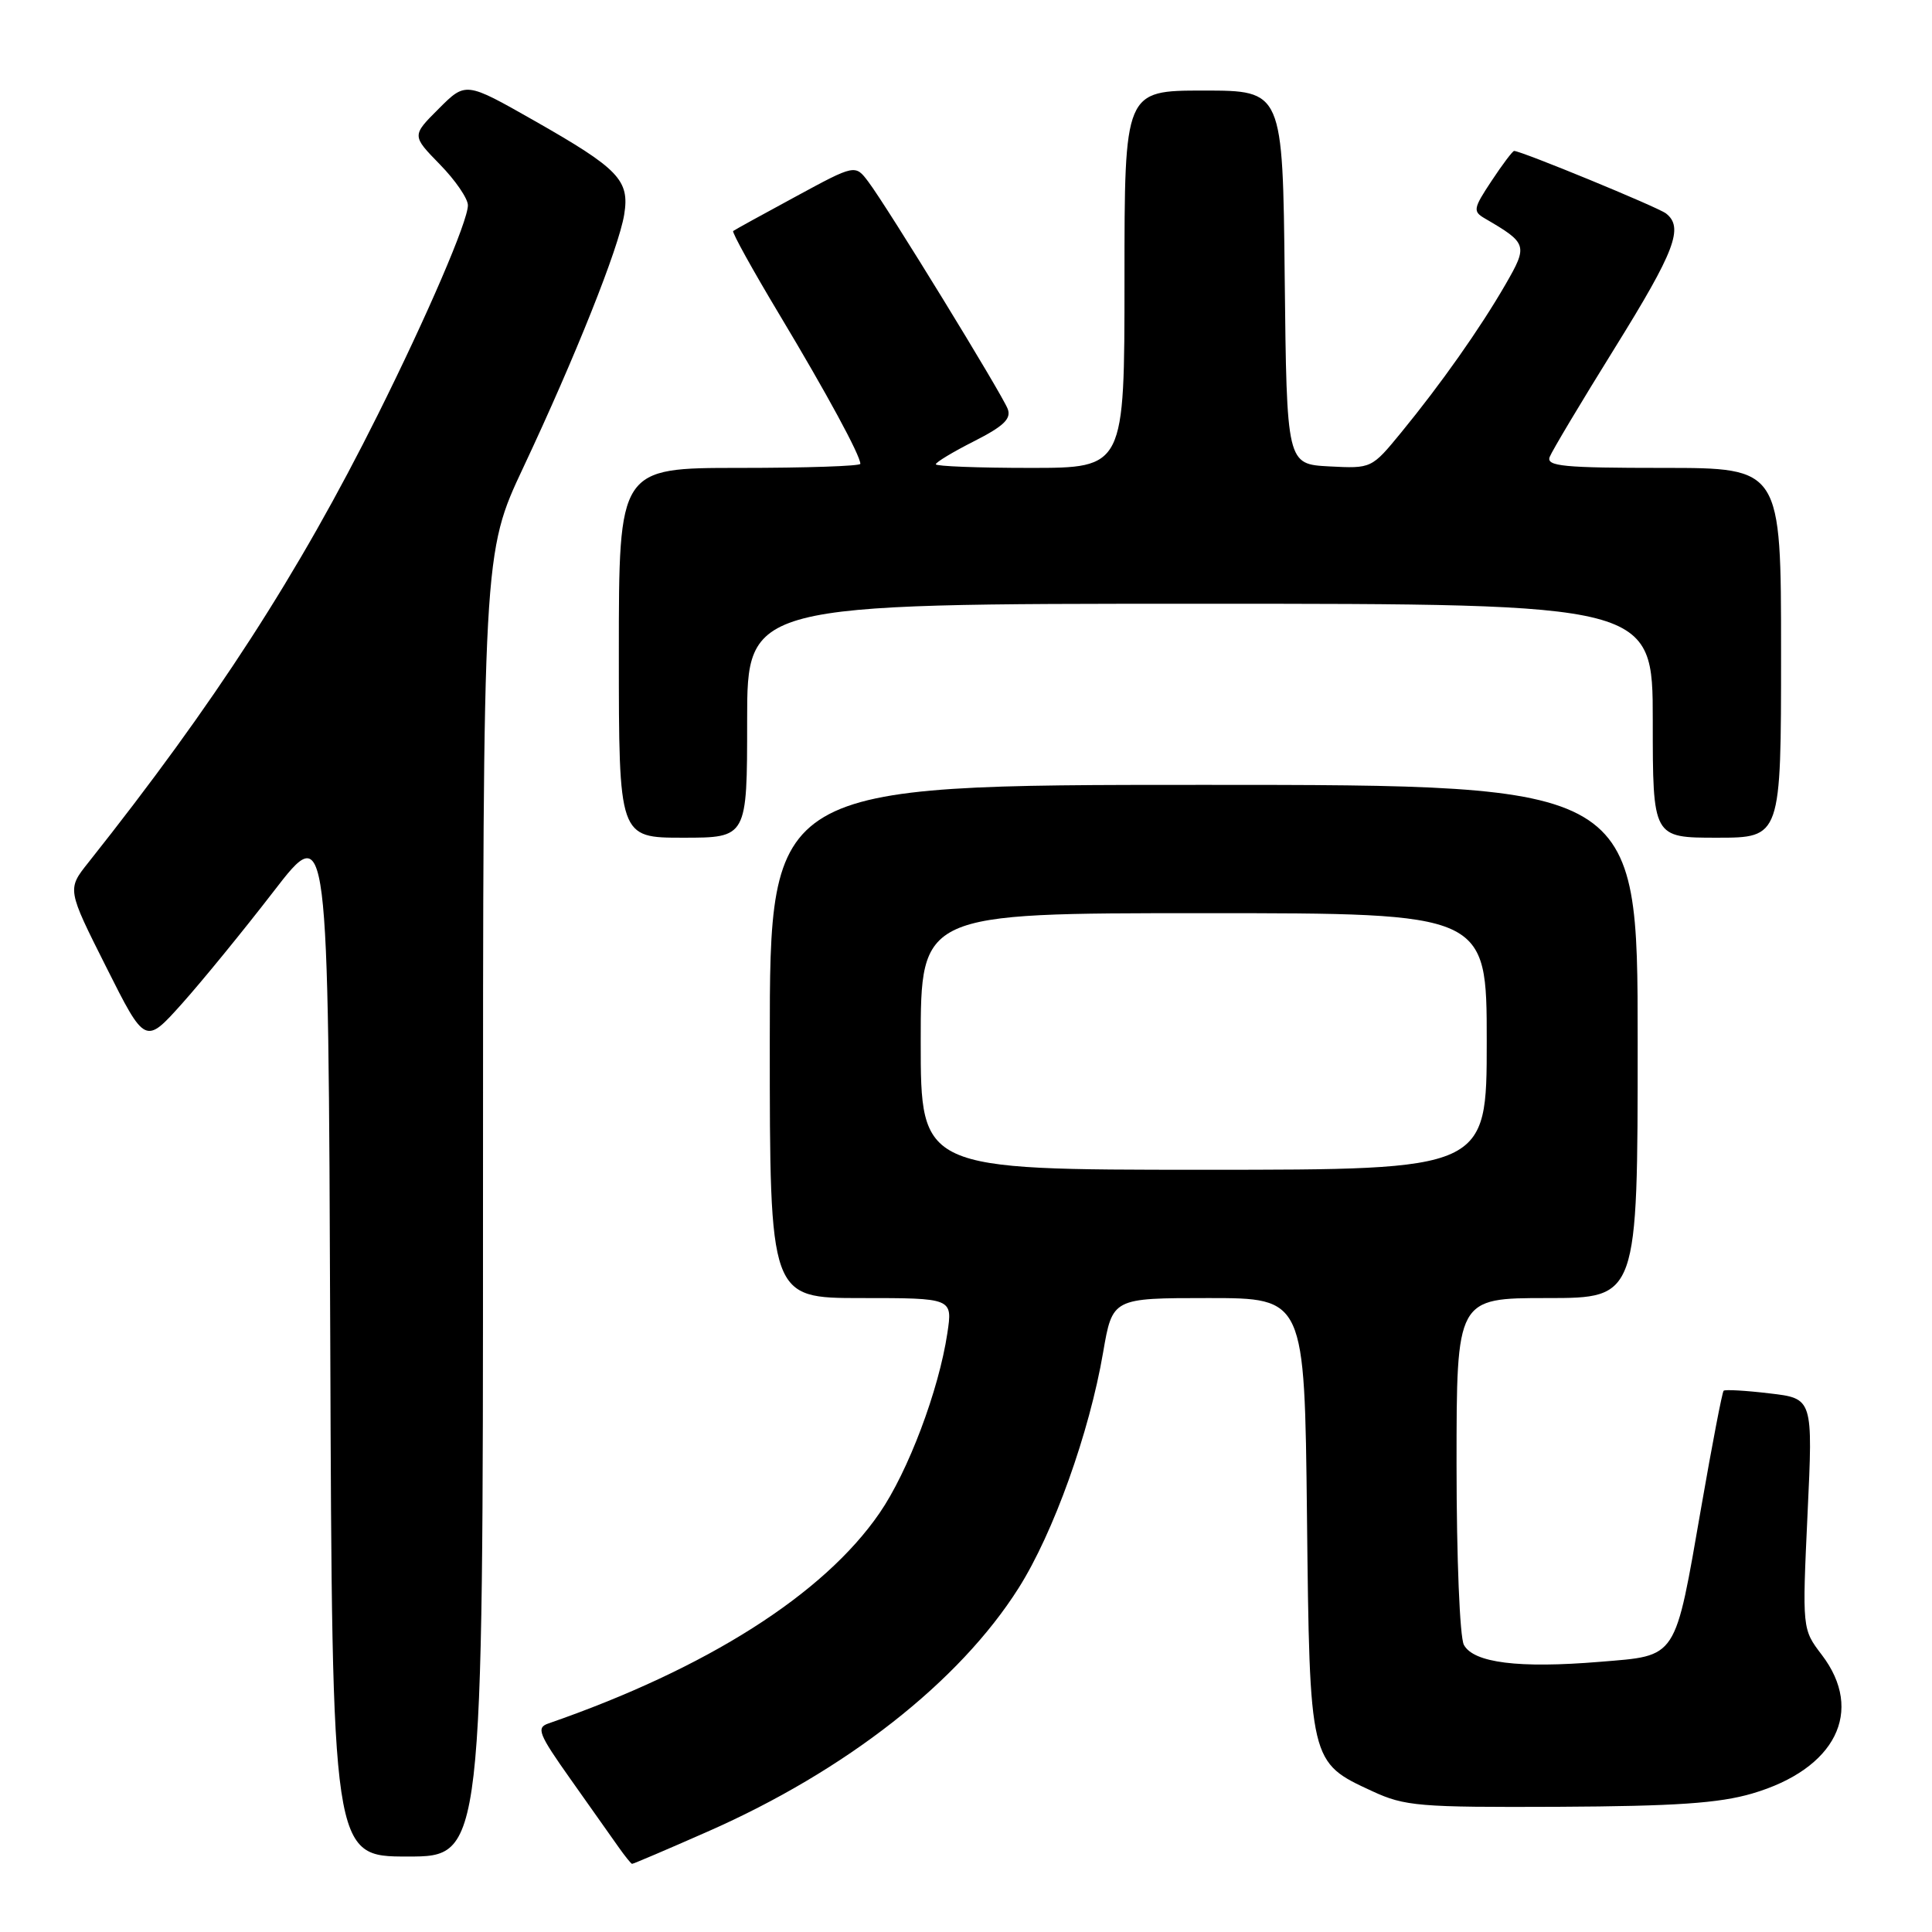<?xml version="1.0" encoding="UTF-8" standalone="no"?>
<!DOCTYPE svg PUBLIC "-//W3C//DTD SVG 1.1//EN" "http://www.w3.org/Graphics/SVG/1.1/DTD/svg11.dtd" >
<svg xmlns="http://www.w3.org/2000/svg" xmlns:xlink="http://www.w3.org/1999/xlink" version="1.1" viewBox="0 0 256 256">
 <g >
 <path fill="currentColor"
d=" M 93.76 242.70 C 112.06 234.65 127.13 222.84 134.98 210.41 C 139.59 203.12 144.35 189.84 146.17 179.19 C 147.41 172.00 147.41 172.00 160.13 172.00 C 172.86 172.00 172.86 172.00 173.18 200.80 C 173.54 233.61 173.52 233.50 181.83 237.34 C 186.15 239.34 188.01 239.49 206.50 239.41 C 221.99 239.33 227.78 238.94 232.18 237.65 C 243.23 234.41 247.08 226.73 241.40 219.28 C 238.80 215.87 238.80 215.87 239.51 200.58 C 240.23 185.30 240.23 185.30 234.47 184.63 C 231.31 184.25 228.57 184.10 228.39 184.28 C 228.20 184.46 226.88 191.34 225.45 199.56 C 221.87 220.11 222.37 219.34 211.99 220.20 C 201.25 221.09 195.25 220.34 193.97 217.95 C 193.43 216.93 193.00 206.44 193.00 194.07 C 193.00 172.00 193.00 172.00 205.00 172.00 C 217.00 172.00 217.00 172.00 217.00 138.00 C 217.00 104.00 217.00 104.00 159.50 104.00 C 102.00 104.00 102.00 104.00 102.00 138.00 C 102.00 172.00 102.00 172.00 114.11 172.00 C 126.23 172.00 126.23 172.00 125.53 176.65 C 124.40 184.21 120.33 195.01 116.53 200.51 C 109.14 211.26 93.66 221.09 72.66 228.37 C 71.03 228.93 71.36 229.76 75.60 235.75 C 78.22 239.46 81.08 243.50 81.94 244.72 C 82.80 245.94 83.61 246.95 83.75 246.97 C 83.88 246.99 88.39 245.07 93.76 242.70 Z  M 64.00 159.65 C 64.00 73.29 64.00 73.29 69.36 61.90 C 76.22 47.31 81.99 32.86 82.71 28.43 C 83.45 23.86 82.01 22.37 70.74 15.96 C 61.71 10.83 61.71 10.83 58.14 14.40 C 54.56 17.97 54.56 17.97 58.28 21.78 C 60.33 23.87 62.00 26.31 62.00 27.20 C 62.00 29.31 56.63 41.79 50.04 55.00 C 39.54 76.05 28.48 93.16 11.70 114.30 C 8.89 117.83 8.89 117.83 14.07 128.13 C 19.24 138.43 19.24 138.43 24.13 132.97 C 26.82 129.96 32.28 123.27 36.26 118.11 C 43.50 108.72 43.50 108.72 43.76 177.36 C 44.01 246.00 44.01 246.00 54.01 246.00 C 64.00 246.00 64.00 246.00 64.00 159.65 Z  M 99.00 95.50 C 99.00 80.00 99.00 80.00 159.00 80.00 C 219.00 80.00 219.00 80.00 219.00 95.50 C 219.00 111.00 219.00 111.00 227.50 111.00 C 236.00 111.00 236.00 111.00 236.00 86.50 C 236.00 62.00 236.00 62.00 220.39 62.00 C 207.18 62.00 204.87 61.78 205.34 60.55 C 205.65 59.75 209.52 53.27 213.95 46.14 C 221.95 33.26 223.14 30.13 220.75 28.28 C 219.66 27.44 201.58 20.00 200.63 20.00 C 200.43 20.00 199.08 21.79 197.64 23.97 C 195.21 27.64 195.14 28.01 196.76 28.95 C 202.40 32.24 202.48 32.50 199.48 37.70 C 196.10 43.55 190.93 50.88 185.67 57.30 C 181.74 62.09 181.74 62.09 176.12 61.80 C 170.50 61.50 170.50 61.50 170.23 36.75 C 169.97 12.00 169.97 12.00 159.48 12.00 C 149.00 12.00 149.00 12.00 149.00 37.00 C 149.00 62.00 149.00 62.00 136.50 62.00 C 129.62 62.00 124.00 61.78 124.00 61.52 C 124.00 61.25 126.29 59.87 129.08 58.46 C 132.98 56.48 134.02 55.49 133.53 54.19 C 132.76 52.18 117.59 27.44 115.07 24.10 C 113.32 21.77 113.32 21.77 105.41 26.06 C 101.06 28.41 97.34 30.46 97.15 30.61 C 96.95 30.75 99.71 35.74 103.28 41.69 C 109.56 52.16 114.00 60.35 114.00 61.46 C 114.00 61.76 106.80 62.00 98.00 62.00 C 82.00 62.00 82.00 62.00 82.00 86.50 C 82.00 111.00 82.00 111.00 90.50 111.00 C 99.00 111.00 99.00 111.00 99.00 95.50 Z  M 122.00 138.00 C 122.00 121.00 122.00 121.00 159.50 121.00 C 197.00 121.00 197.00 121.00 197.00 138.00 C 197.00 155.00 197.00 155.00 159.50 155.00 C 122.00 155.00 122.00 155.00 122.00 138.00 Z "/>
</g>
</svg>